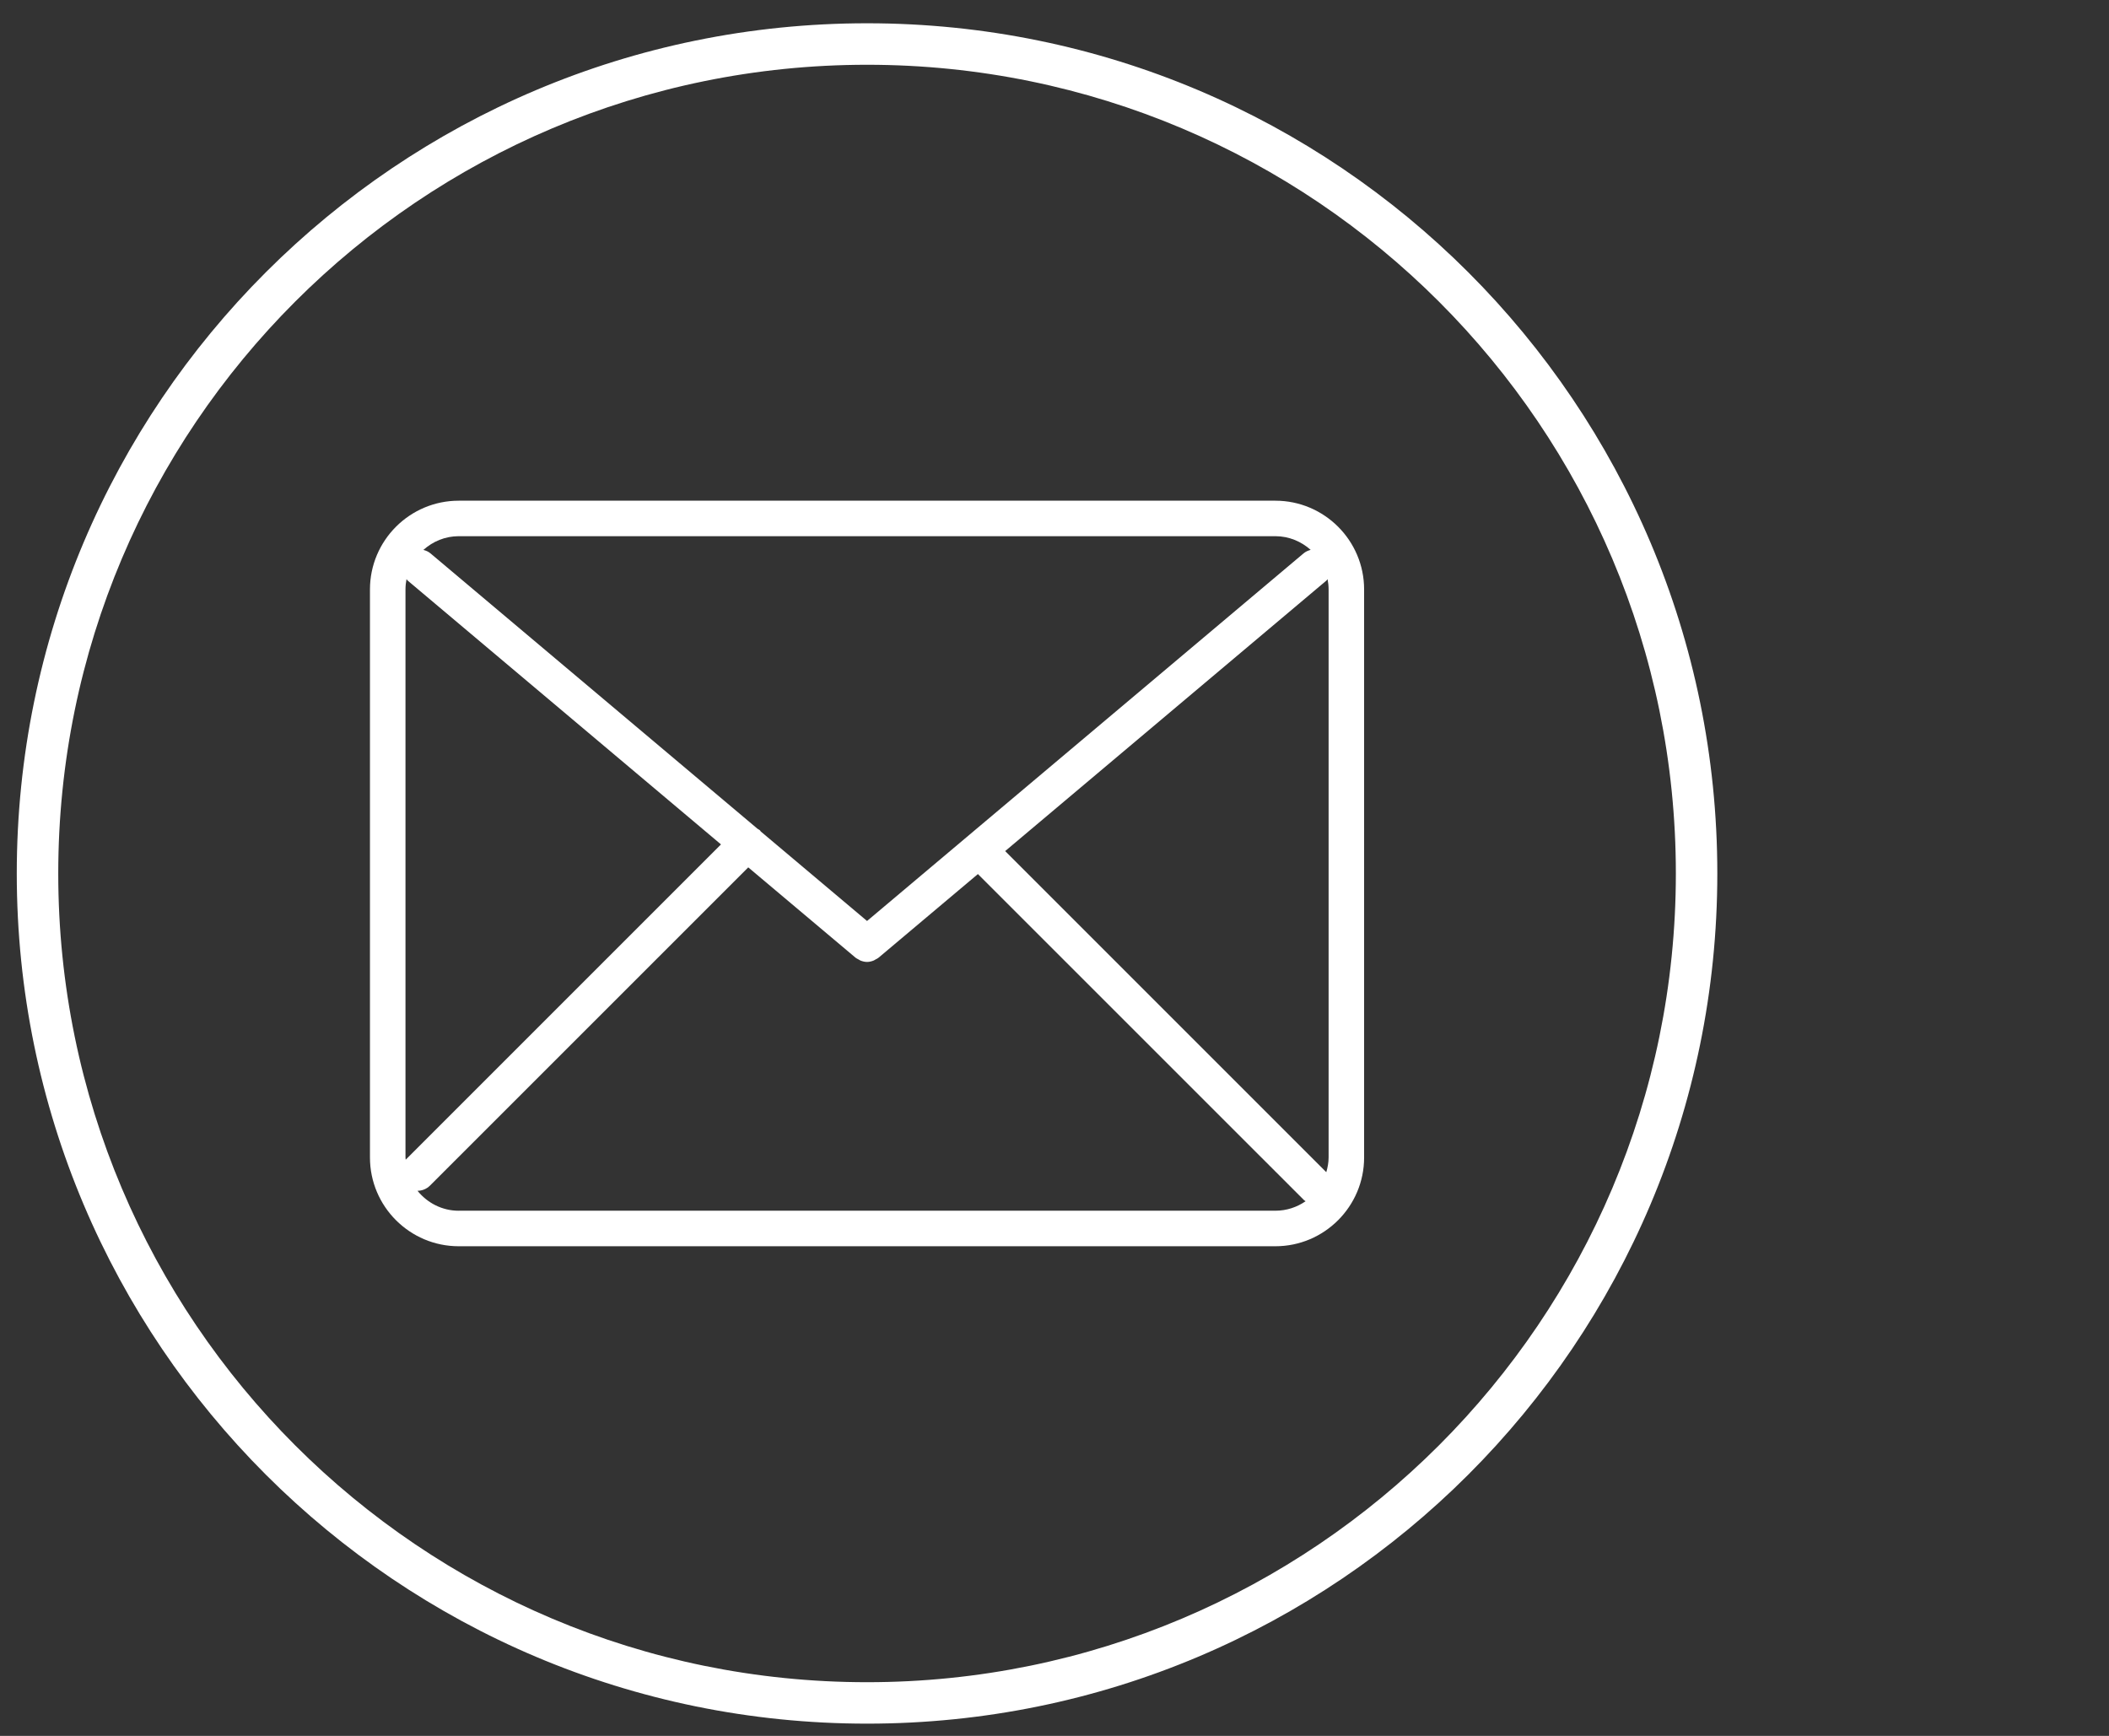 <?xml version="1.0" standalone="no"?><!DOCTYPE svg PUBLIC "-//W3C//DTD SVG 1.1//EN" "http://www.w3.org/Graphics/SVG/1.1/DTD/svg11.dtd"><svg t="1559054993202" class="icon" style="" viewBox="0 0 1244 1024" version="1.1" xmlns="http://www.w3.org/2000/svg" p-id="3001" xmlns:xlink="http://www.w3.org/1999/xlink" width="242.969" height="200"><rect x="0" y="0" width="1244" height="1024" fill="#333333" stroke="none"/><defs><style type="text/css"></style></defs><path d="M511.436 13.728C234.437 13.728 9.891 238.273 9.891 515.273c0 276.963 224.546 501.502 501.545 501.502 276.992 0 501.531-224.539 501.531-501.502C1012.967 238.273 788.429 13.728 511.436 13.728zM511.436 992.326c-263.481 0-477.074-213.593-477.074-477.045 0-263.481 213.593-477.074 477.074-477.074 263.489 0 477.074 213.593 477.074 477.074C988.511 778.733 774.925 992.326 511.436 992.326z" p-id="3002" fill="#ffffff"></path><path d="M1243.38 682.944" p-id="3003" fill="#ffffff"></path><path d="M752.275 295.358l-481.691 0c-28.864 0-52.36 23.481-52.36 52.36l0 335.089c0 28.857 23.488 52.352 52.36 52.352l481.691 0c28.864 0 52.352-23.496 52.352-52.352L804.627 347.711C804.627 318.839 781.139 295.358 752.275 295.358L752.275 295.358zM592.906 502.051l189.505-159.593c0.282-0.238 0.412-0.564 0.657-0.831 0.39 1.972 0.614 4.003 0.614 6.083l0 335.089c0 3.035-0.564 5.888-1.366 8.67L592.906 502.051 592.906 502.051zM752.275 316.296c8.02 0 15.281 3.121 20.837 8.078-1.496 0.383-2.941 0.997-4.198 2.059L511.429 543.284l-62.713-52.815c-0.159-0.188-0.224-0.426-0.405-0.6-0.441-0.448-0.997-0.636-1.488-0.983L253.93 326.44c-1.257-1.055-2.702-1.676-4.198-2.045 5.563-4.978 12.817-8.099 20.844-8.099L752.275 316.296 752.275 316.296zM239.177 682.806 239.177 347.711c0-2.088 0.224-4.118 0.607-6.083 0.26 0.253 0.39 0.592 0.665 0.831l184.823 155.656L239.299 684.1C239.292 683.659 239.177 683.24 239.177 682.806L239.177 682.806zM270.584 714.213c-9.848 0-18.554-4.646-24.312-11.77 2.666-0.014 5.31-1.033 7.341-3.049l187.749-187.735 63.327 53.313c0.506 0.433 1.091 0.636 1.633 0.954 0.39 0.217 0.737 0.484 1.142 0.665 1.279 0.52 2.615 0.853 3.967 0.853l0 0 0 0c1.351 0 2.68-0.332 3.959-0.853 0.412-0.173 0.744-0.448 1.134-0.65 0.564-0.318 1.149-0.52 1.655-0.968l58.645-49.368 192.424 192.402c0.267 0.267 0.6 0.368 0.867 0.585-5.065 3.519-11.206 5.607-17.839 5.607L270.584 714.199 270.584 714.213zM270.584 714.213" p-id="3004" fill="#ffffff"></path></svg>